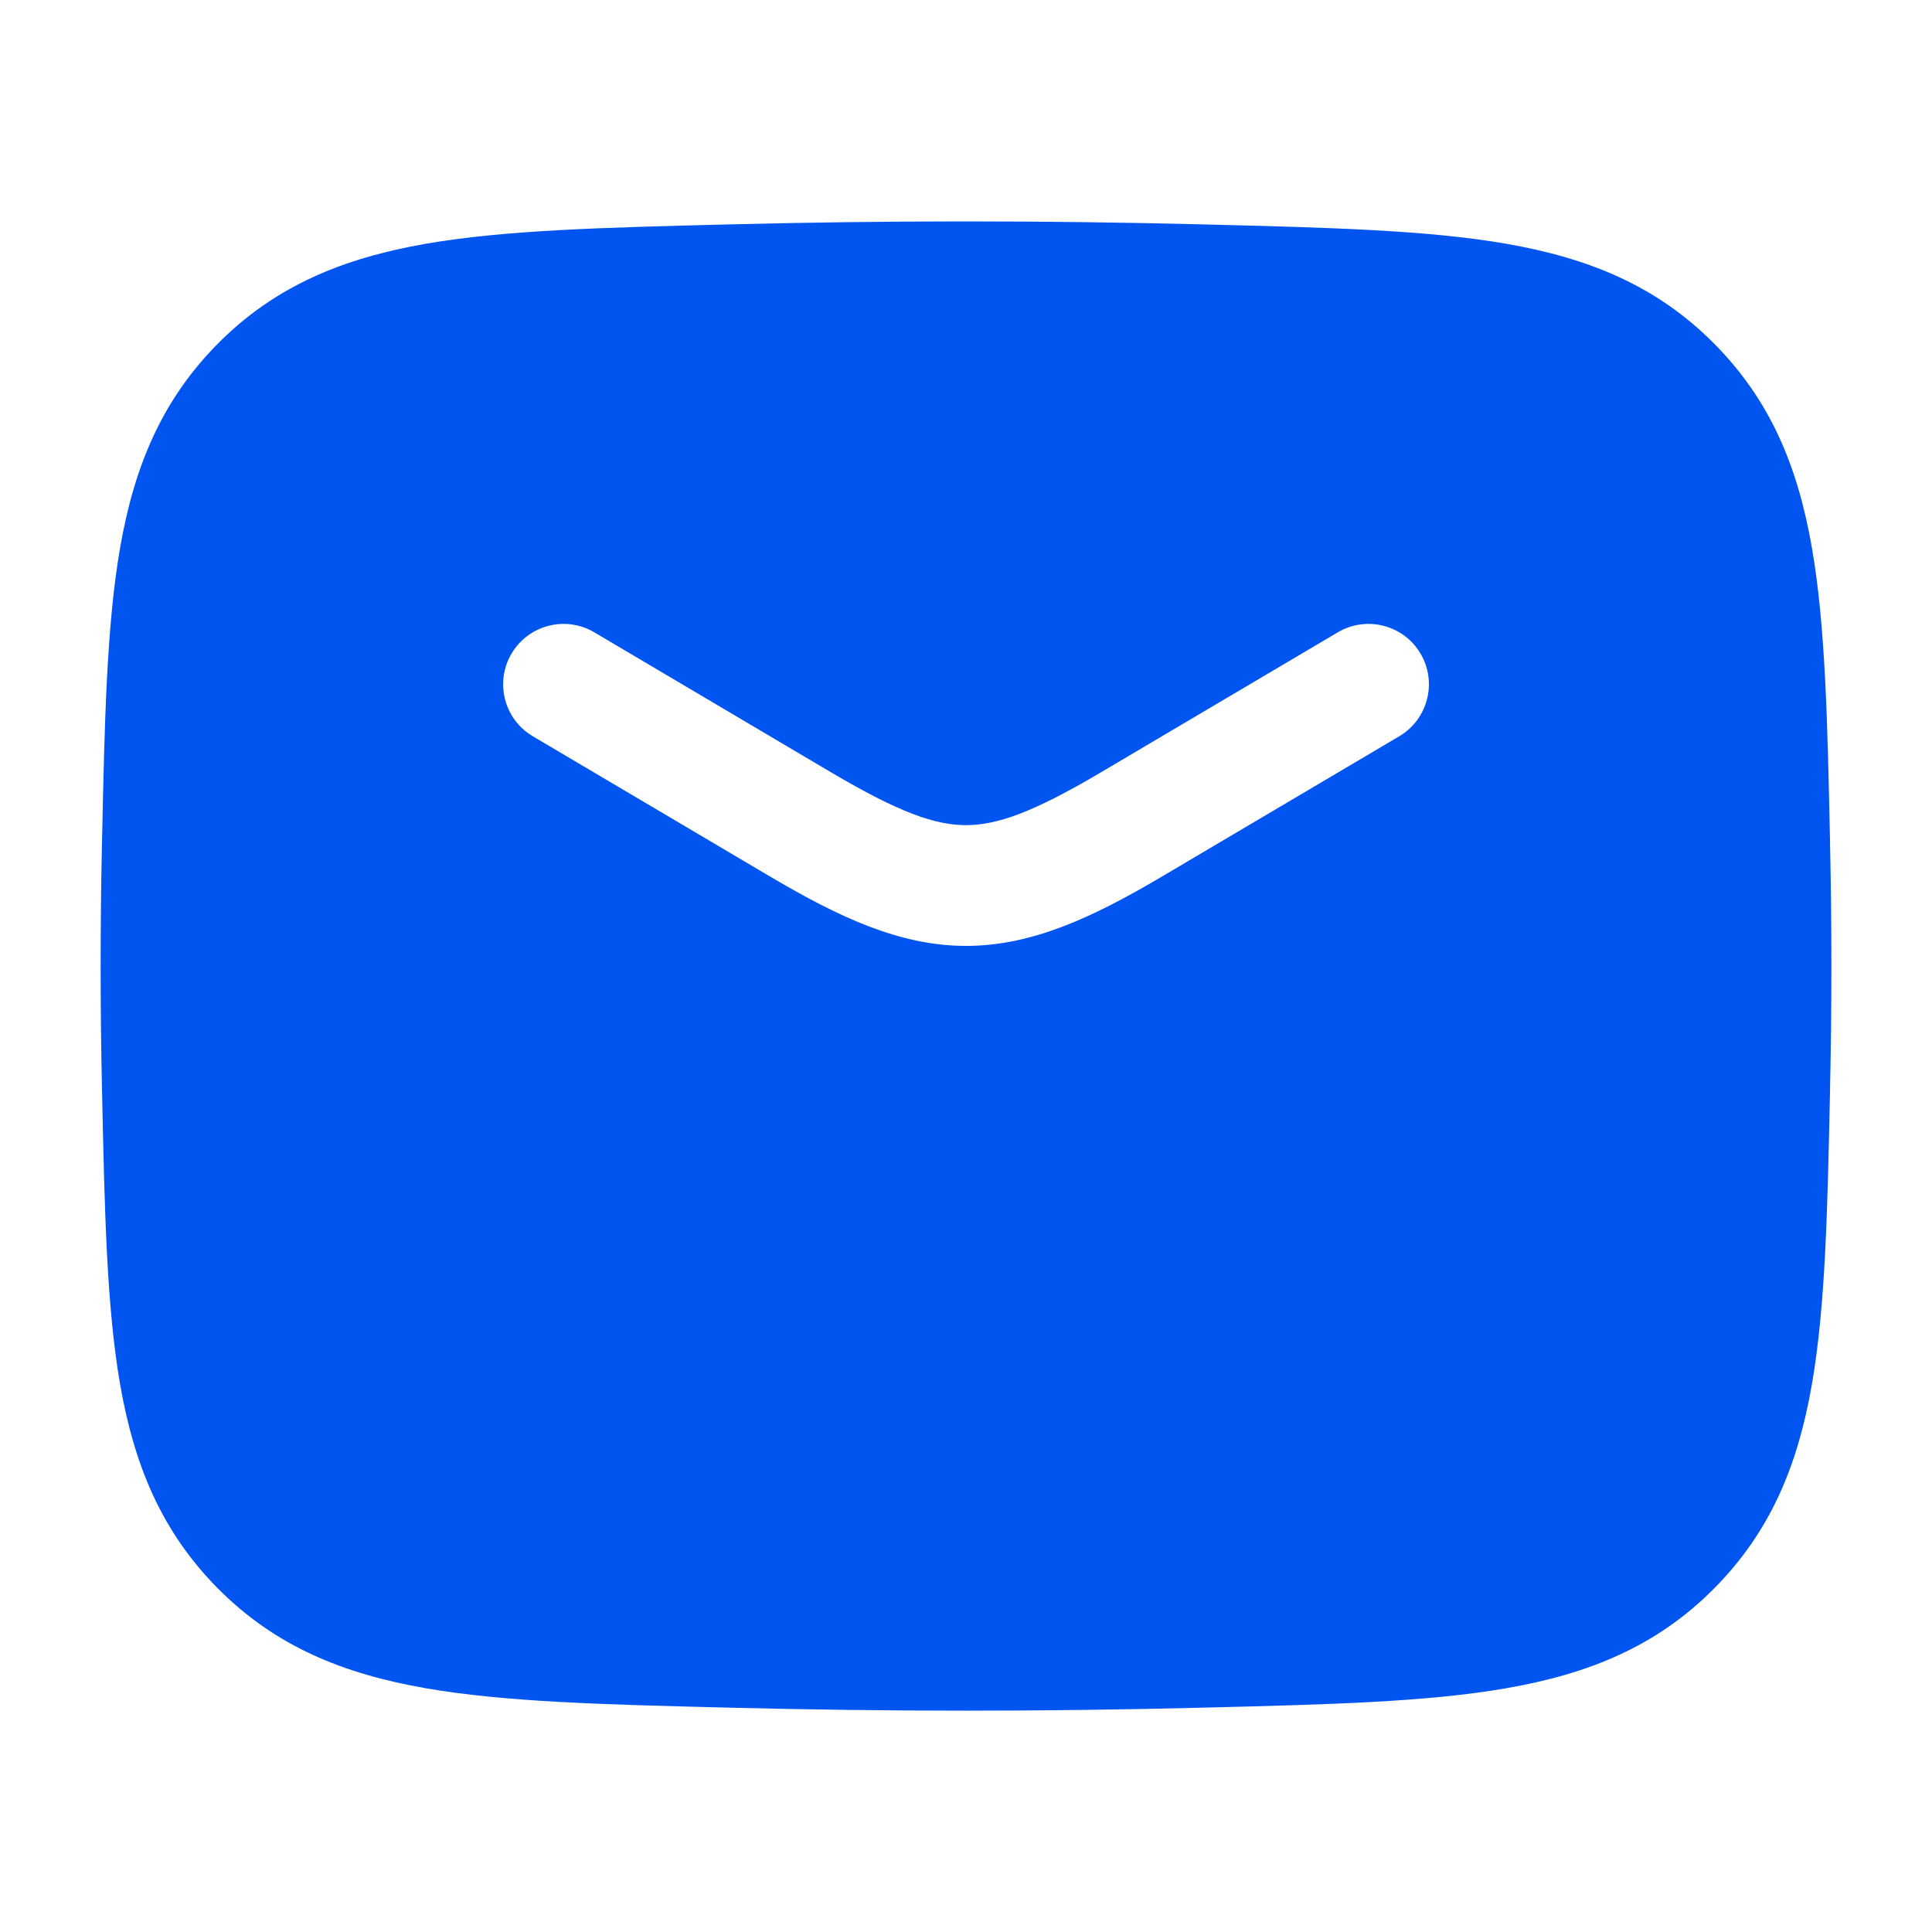 <svg width="32" height="32" viewBox="0 0 32 32" fill="none" xmlns="http://www.w3.org/2000/svg">
<path fill-rule="evenodd" clip-rule="evenodd" d="M19.894 3.716C17.29 3.651 14.711 3.651 12.107 3.716L12.029 3.718C9.996 3.769 8.36 3.81 7.049 4.038C5.677 4.278 4.561 4.736 3.618 5.682C2.68 6.624 2.224 7.724 1.989 9.074C1.766 10.36 1.732 11.956 1.69 13.933L1.688 14.012C1.66 15.34 1.66 16.661 1.688 17.989L1.69 18.067C1.732 20.045 1.766 21.641 1.989 22.927C2.224 24.277 2.68 25.377 3.618 26.319C4.561 27.265 5.677 27.723 7.049 27.962C8.36 28.191 9.996 28.232 12.029 28.283L12.107 28.285C14.711 28.35 17.29 28.35 19.894 28.285L19.971 28.283C22.004 28.232 23.64 28.191 24.951 27.962C26.324 27.723 27.44 27.265 28.382 26.319C29.321 25.377 29.777 24.277 30.011 22.927C30.235 21.641 30.269 20.045 30.311 18.067L30.312 17.989C30.341 16.661 30.341 15.34 30.312 14.012L30.311 13.933C30.269 11.956 30.235 10.36 30.011 9.074C29.777 7.724 29.321 6.624 28.382 5.682C27.44 4.736 26.324 4.278 24.951 4.038C23.64 3.81 22.004 3.769 19.971 3.718L19.894 3.716ZM9.843 10.473C9.367 10.192 8.754 10.35 8.473 10.825C8.192 11.3 8.349 11.914 8.825 12.195L12.748 14.514C13.909 15.2 14.911 15.667 16 15.667C17.09 15.667 18.092 15.2 19.253 14.514L23.176 12.195C23.651 11.914 23.809 11.3 23.528 10.825C23.247 10.35 22.634 10.192 22.158 10.473L18.235 12.792C17.11 13.458 16.511 13.667 16 13.667C15.49 13.667 14.891 13.458 13.765 12.792L9.843 10.473Z" fill="#0055F1"/>
</svg>
